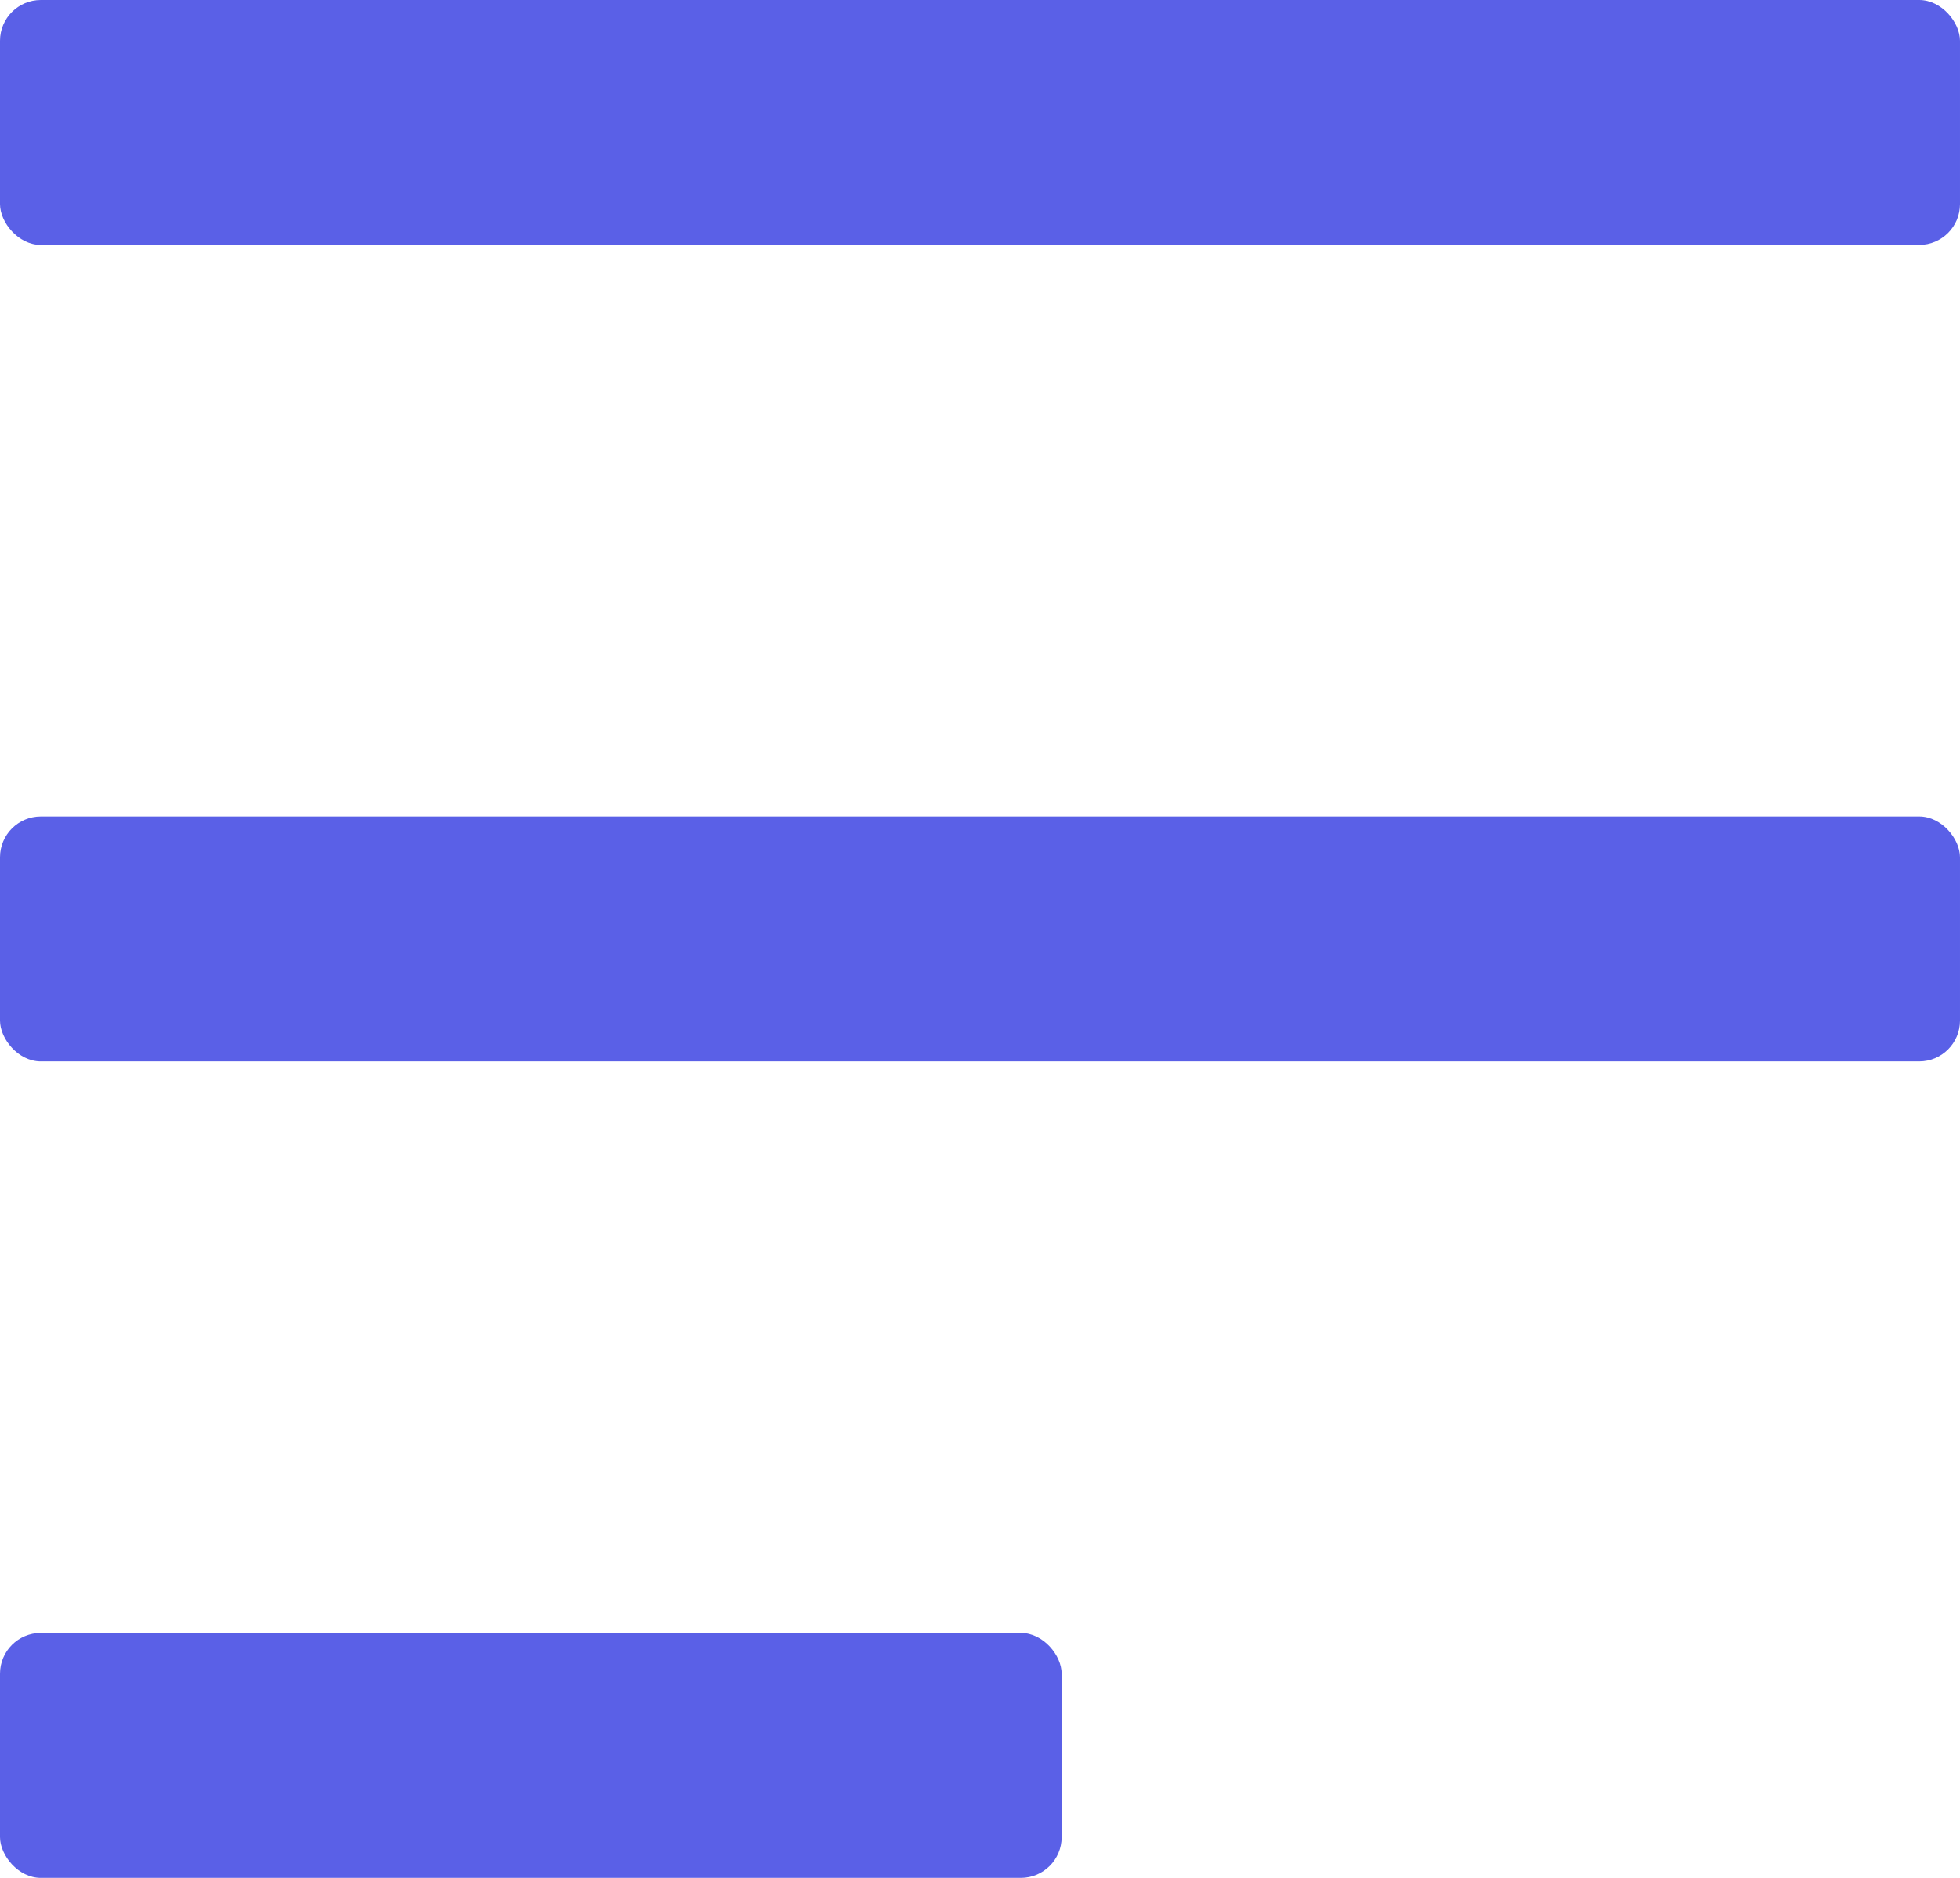<svg width="24" height="23" viewBox="0 0 24 23" fill="none" xmlns="http://www.w3.org/2000/svg">
<rect width="24" height="3" rx="0.5" fill="#5A60E7"/>
<rect y="10" width="24" height="3" rx="0.5" fill="#5A60E7"/>
<rect y="20" width="13" height="3" rx="0.5" fill="#5A60E7"/>
</svg>
